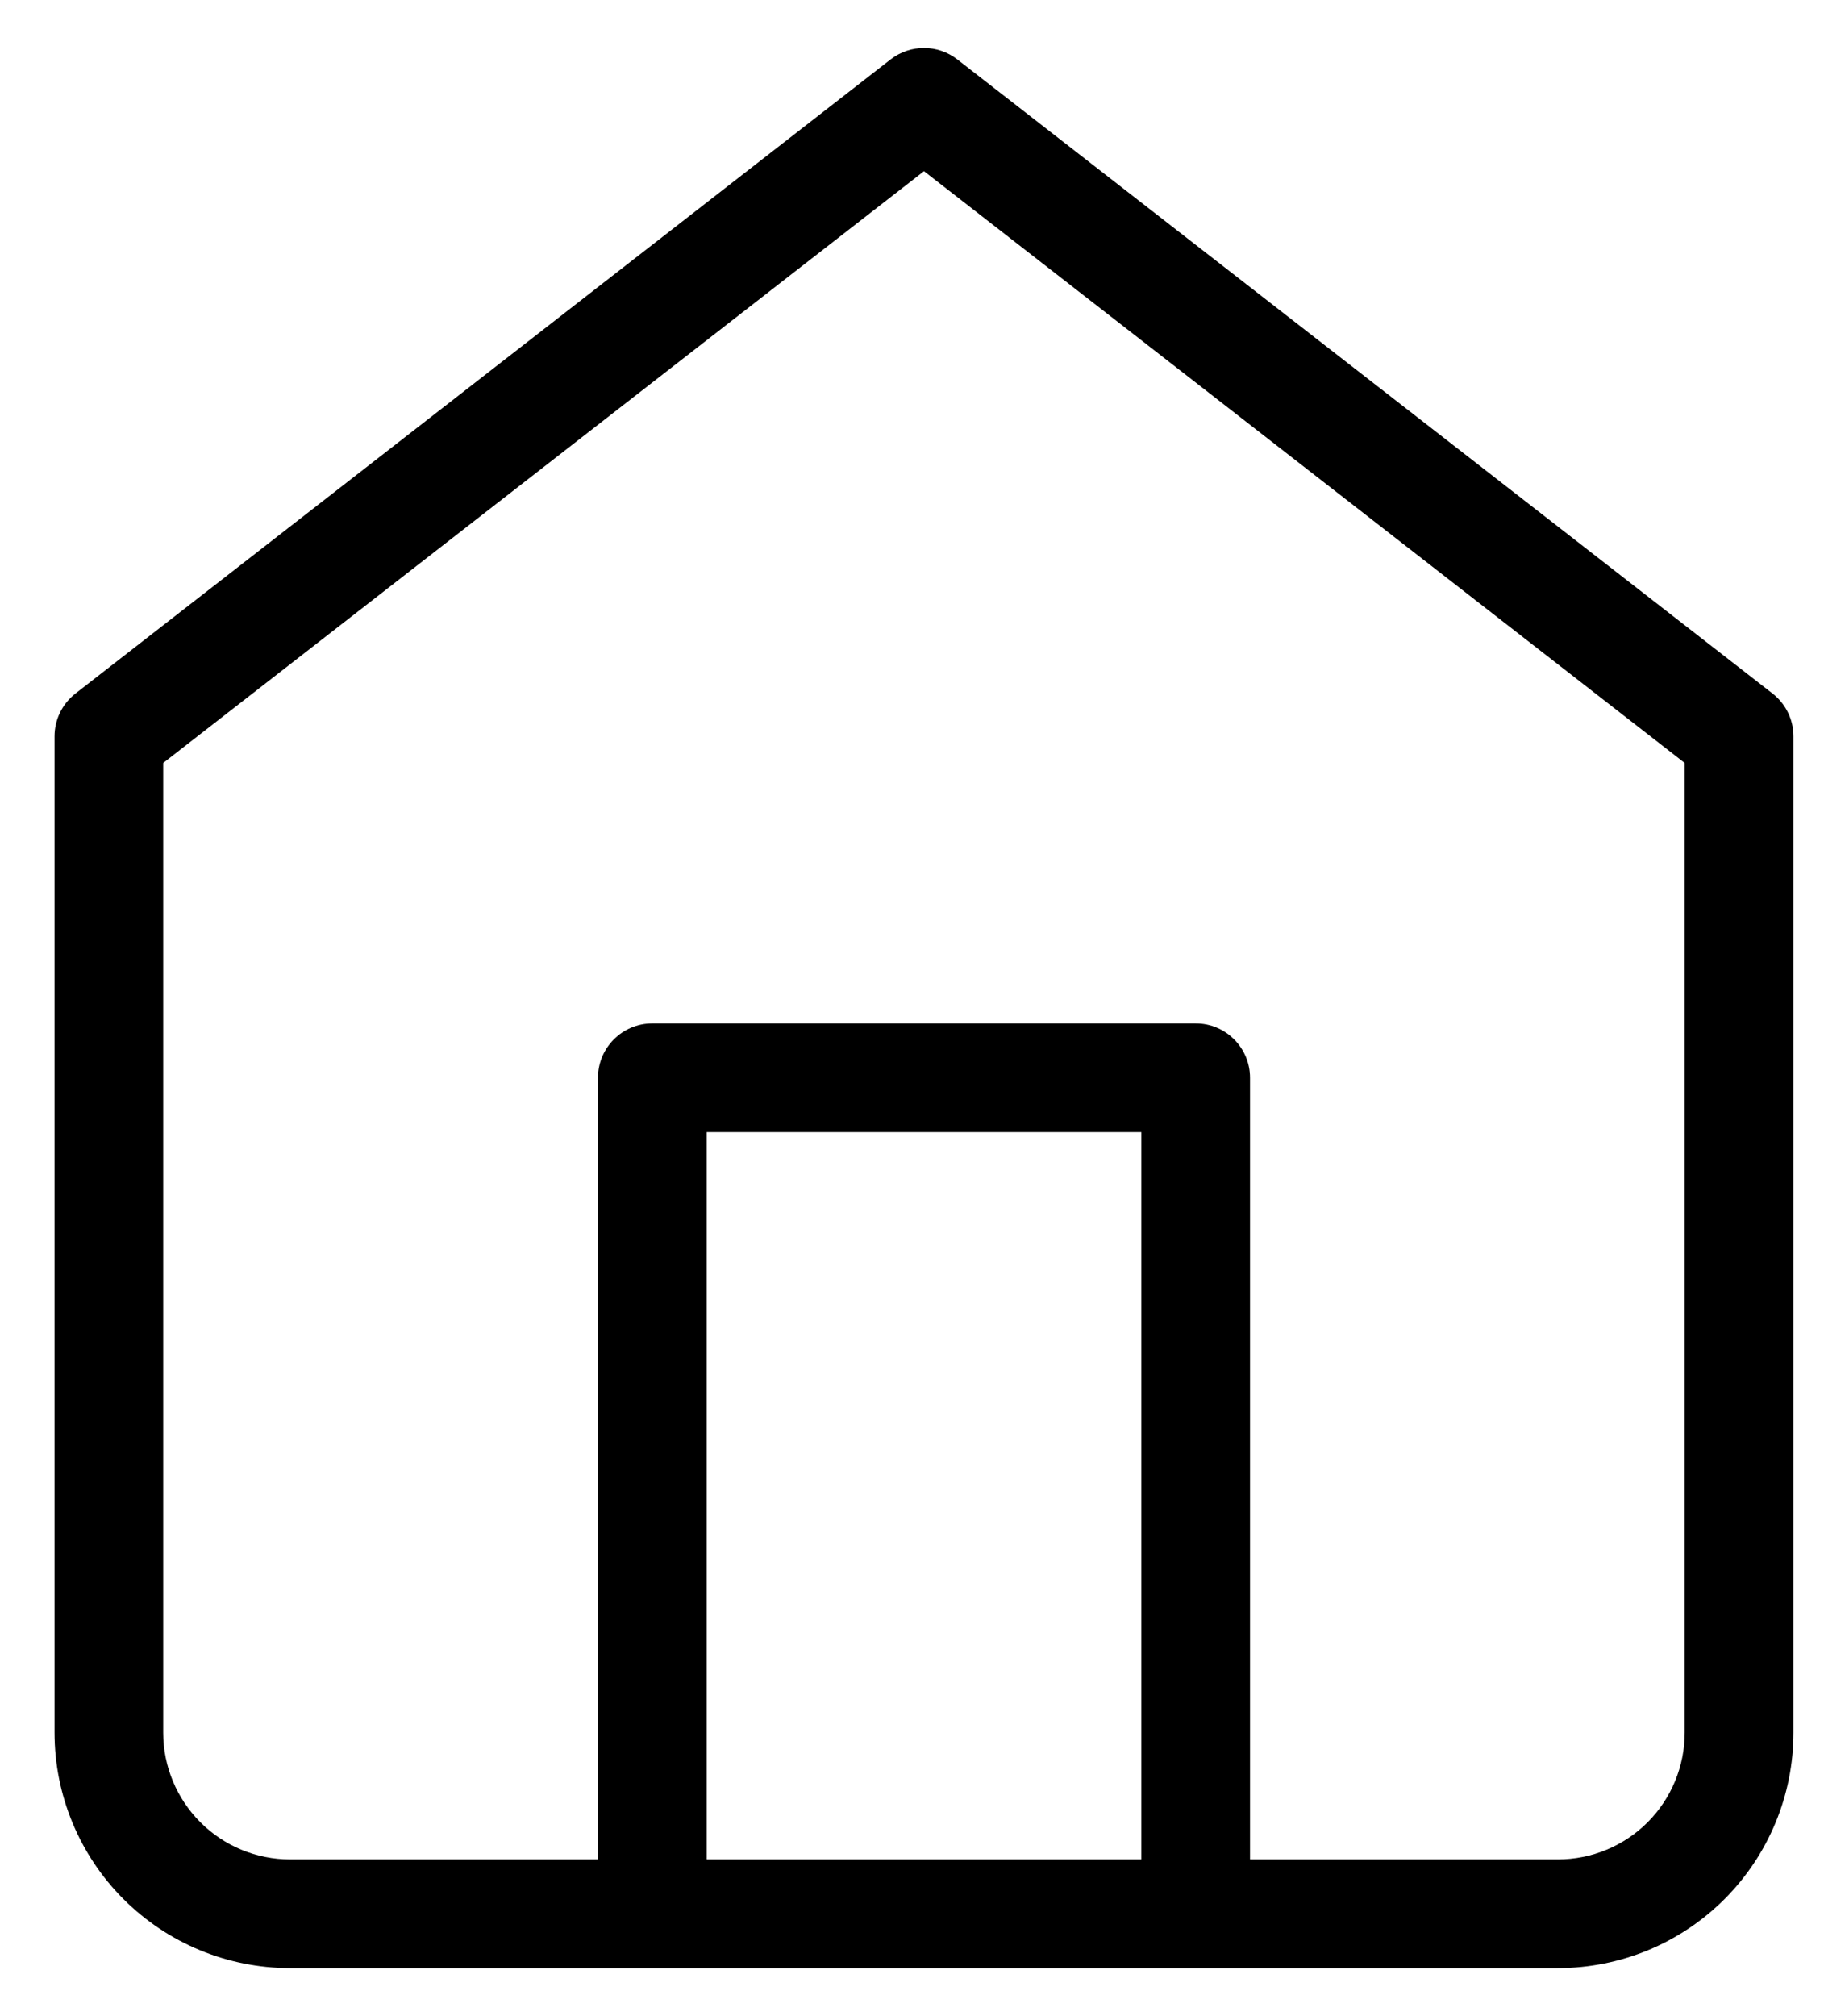 <svg width="19" height="21" viewBox="0 0 19 21" fill="none" xmlns="http://www.w3.org/2000/svg">
<path fill-rule="evenodd" clip-rule="evenodd" d="M9.972 0.619C9.768 0.46 9.482 0.46 9.277 0.619L0.787 7.223C0.649 7.33 0.568 7.495 0.568 7.67V18.047C0.568 18.698 0.827 19.322 1.287 19.782C1.747 20.242 2.371 20.5 3.021 20.5H16.229C16.879 20.5 17.503 20.242 17.963 19.782C18.423 19.322 18.682 18.698 18.682 18.047V7.67C18.682 7.495 18.601 7.33 18.463 7.223L9.972 0.619ZM1.7 18.047V7.947L9.625 1.783L17.549 7.947V18.047C17.549 18.398 17.41 18.733 17.163 18.981C16.915 19.229 16.579 19.368 16.229 19.368H13.021V11.226C13.021 10.914 12.768 10.66 12.455 10.66H6.795C6.482 10.66 6.229 10.914 6.229 11.226V19.368H3.021C2.671 19.368 2.335 19.229 2.087 18.981C1.84 18.733 1.7 18.398 1.7 18.047ZM7.361 19.368H11.889V11.792H7.361V19.368Z" fill="black"/>
</svg>
